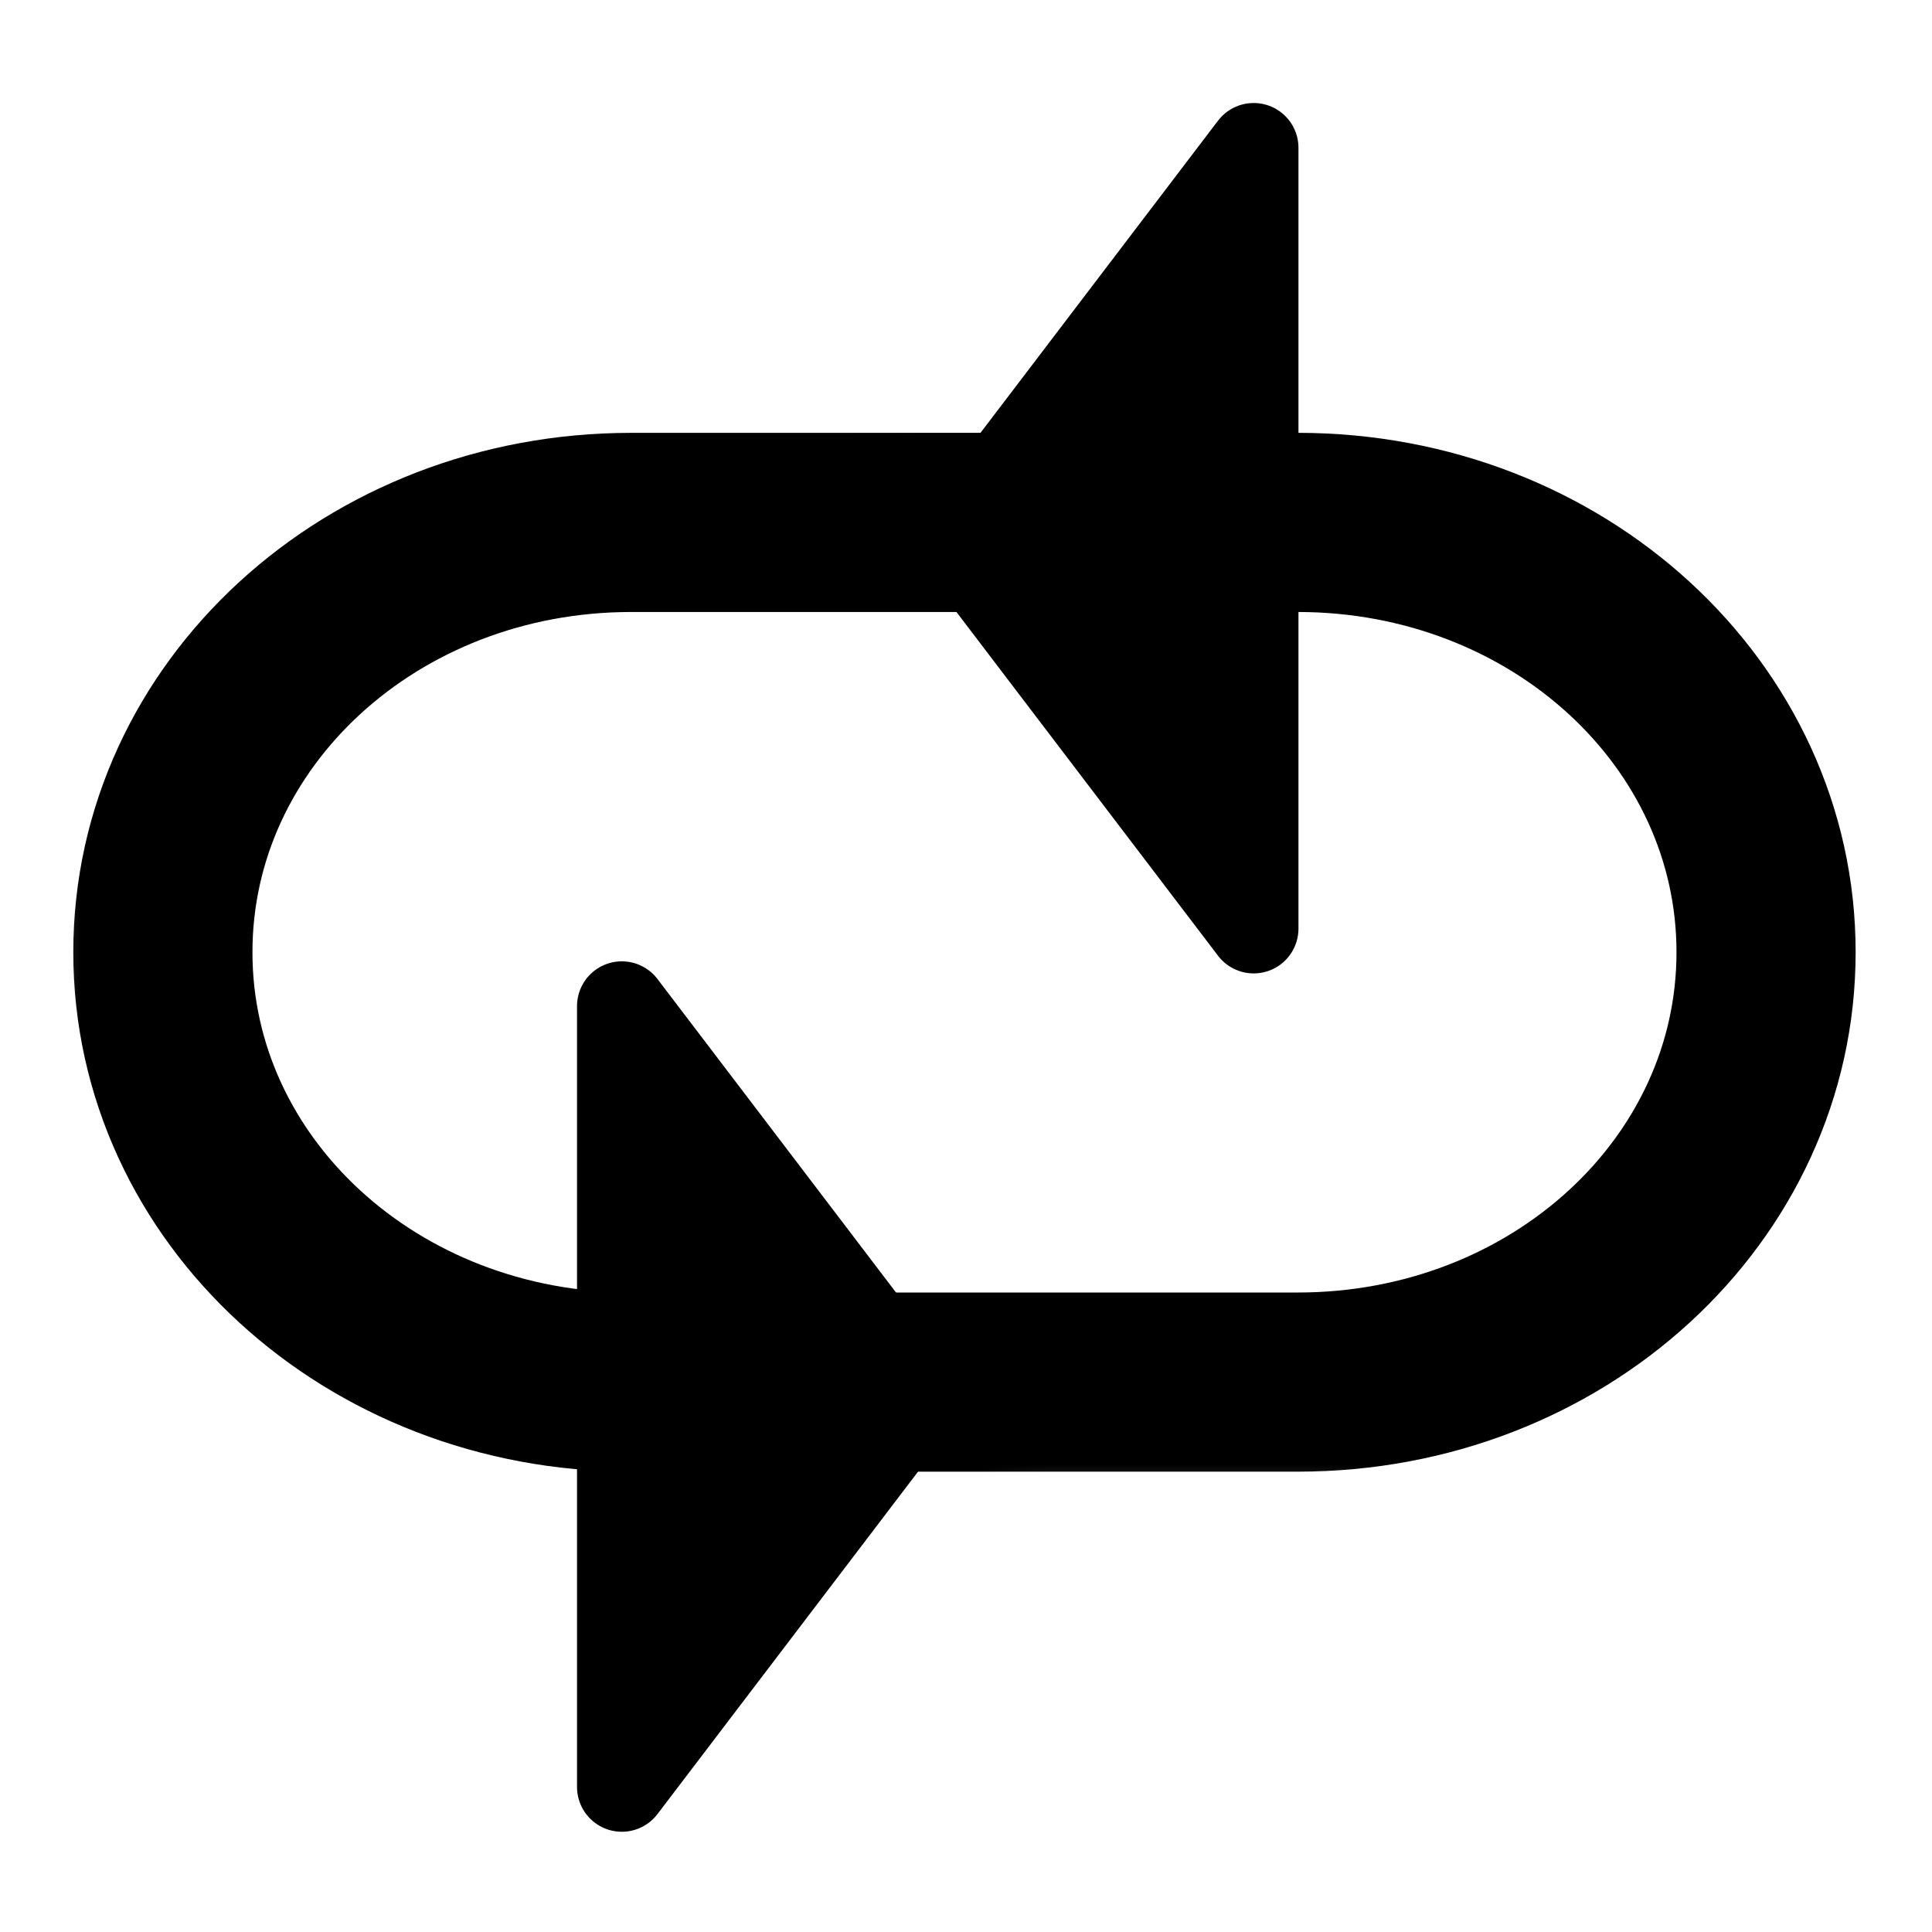 <?xml version="1.0" encoding="UTF-8" standalone="no"?>
<svg
   id="svg1"
   sodipodi:docname="swap.svg"
   viewBox="0 0 60 60"
   sodipodi:version="0.32"
   _SVGFile__filename="oldscale/actions/noatunloopplaylist.svg"
   version="1.0"
   y="0"
   x="0"
   inkscape:version="1.4.2 (ebf0e940d0, 2025-05-08)"
   xmlns:inkscape="http://www.inkscape.org/namespaces/inkscape"
   xmlns:sodipodi="http://sodipodi.sourceforge.net/DTD/sodipodi-0.dtd"
   xmlns="http://www.w3.org/2000/svg"
   xmlns:svg="http://www.w3.org/2000/svg"
   xmlns:rdf="http://www.w3.org/1999/02/22-rdf-syntax-ns#"
   xmlns:cc="http://creativecommons.org/ns#"
   xmlns:dc="http://purl.org/dc/elements/1.1/">
  <sodipodi:namedview
     id="base"
     bordercolor="#666666"
     inkscape:pageshadow="2"
     inkscape:window-y="0"
     pagecolor="#ffffff"
     inkscape:window-height="1083"
     inkscape:zoom="4.9119411"
     inkscape:window-x="0"
     borderopacity="1.0"
     inkscape:current-layer="svg1"
     inkscape:cx="54.7645"
     inkscape:cy="27.076872"
     inkscape:window-width="990"
     inkscape:pageopacity="0.0"
     inkscape:showpageshadow="2"
     inkscape:pagecheckerboard="0"
     inkscape:deskcolor="#d1d1d1"
     inkscape:window-maximized="0" />
  <defs
     id="defs1">
    <inkscape:path-effect
       effect="powermask"
       id="path-effect8"
       is_visible="true"
       lpeversion="1"
       uri="#mask-powermask-path-effect8"
       invert="false"
       hide_mask="false"
       background="true"
       background_color="#ffffffff" />
    <filter
       id="mask-powermask-path-effect6_inverse"
       inkscape:label="filtermask-powermask-path-effect6"
       style="color-interpolation-filters:sRGB"
       height="100"
       width="100"
       x="-50"
       y="-50">
      <feColorMatrix
         id="mask-powermask-path-effect6_primitive1"
         values="1"
         type="saturate"
         result="fbSourceGraphic" />
      <feColorMatrix
         id="mask-powermask-path-effect6_primitive2"
         values="-1 0 0 0 1 0 -1 0 0 1 0 0 -1 0 1 0 0 0 1 0 "
         in="fbSourceGraphic" />
    </filter>
    <mask
       maskUnits="userSpaceOnUse"
       id="mask-powermask-path-effect8">
      <path
         id="mask-powermask-path-effect8_box"
         style="fill:#ffffff;fill-opacity:1"
         d="M 1.277,12.442 H 58.629 V 46.703 H 1.277 Z" />
      <g
         id="g8"
         style="">
        <path
           id="path7"
           sodipodi:nodetypes="cccc"
           style="fill:none;stroke:#000000;stroke-width:8.346;stroke-linecap:round;stroke-linejoin:round"
           d="m 38.934,4.589 -9.226,12.126 9.226,12.125 z" />
        <path
           id="path8"
           sodipodi:nodetypes="cccc"
           style="fill:none;stroke:#000000;stroke-width:8.346;stroke-linecap:round;stroke-linejoin:round"
           d="M 19.311,31.245 28.537,43.371 19.311,55.496 Z" />
      </g>
    </mask>
    <filter
       id="mask-powermask-path-effect8_inverse"
       inkscape:label="filtermask-powermask-path-effect8"
       style="color-interpolation-filters:sRGB"
       height="100"
       width="100"
       x="-50"
       y="-50">
      <feColorMatrix
         id="mask-powermask-path-effect8_primitive1"
         values="1"
         type="saturate"
         result="fbSourceGraphic" />
      <feColorMatrix
         id="mask-powermask-path-effect8_primitive2"
         values="-1 0 0 0 1 0 -1 0 0 1 0 0 -1 0 1 0 0 0 1 0 "
         in="fbSourceGraphic" />
    </filter>
  </defs>
  <path
     id="rect850"
     style="fill:none;stroke:#000000;stroke-width:5.564;stroke-linejoin:round"
     d="m 19.602,16.224 c -8.057,0 -14.544,5.955 -14.544,13.348 5.713e-4,7.396 6.486,13.35 14.544,13.35 h 20.703 c 8.057,0 14.542,-5.955 14.542,-13.35 0,-7.393 -6.485,-13.348 -14.542,-13.348 z"
     mask="url(#mask-powermask-path-effect8)"
     inkscape:path-effect="#path-effect8"
     inkscape:original-d="m 19.602342,16.223569 c -8.057195,0 -14.5435079,5.954519 -14.5435079,13.347712 5.713e-4,7.395691 6.4863129,13.35021 14.5435079,13.35021 h 20.702792 c 8.057194,0 14.542079,-5.954519 14.542079,-13.35021 0,-7.393193 -6.484885,-13.347712 -14.542079,-13.347712 z" />
  <path
     id="path878"
     sodipodi:nodetypes="cccc"
     style="fill:#000000;fill-rule:evenodd;stroke:#000000;stroke-width:2.782;stroke-linecap:round;stroke-linejoin:round"
     d="M 38.934,4.59 29.708,16.715 38.934,28.839 Z" />
  <path
     id="path2"
     sodipodi:nodetypes="cccc"
     style="fill:#000000;fill-rule:evenodd;stroke:#000000;stroke-width:2.782;stroke-linecap:round;stroke-linejoin:round"
     d="M 19.311,31.246 28.537,43.371 19.311,55.496 Z" />
</svg>
